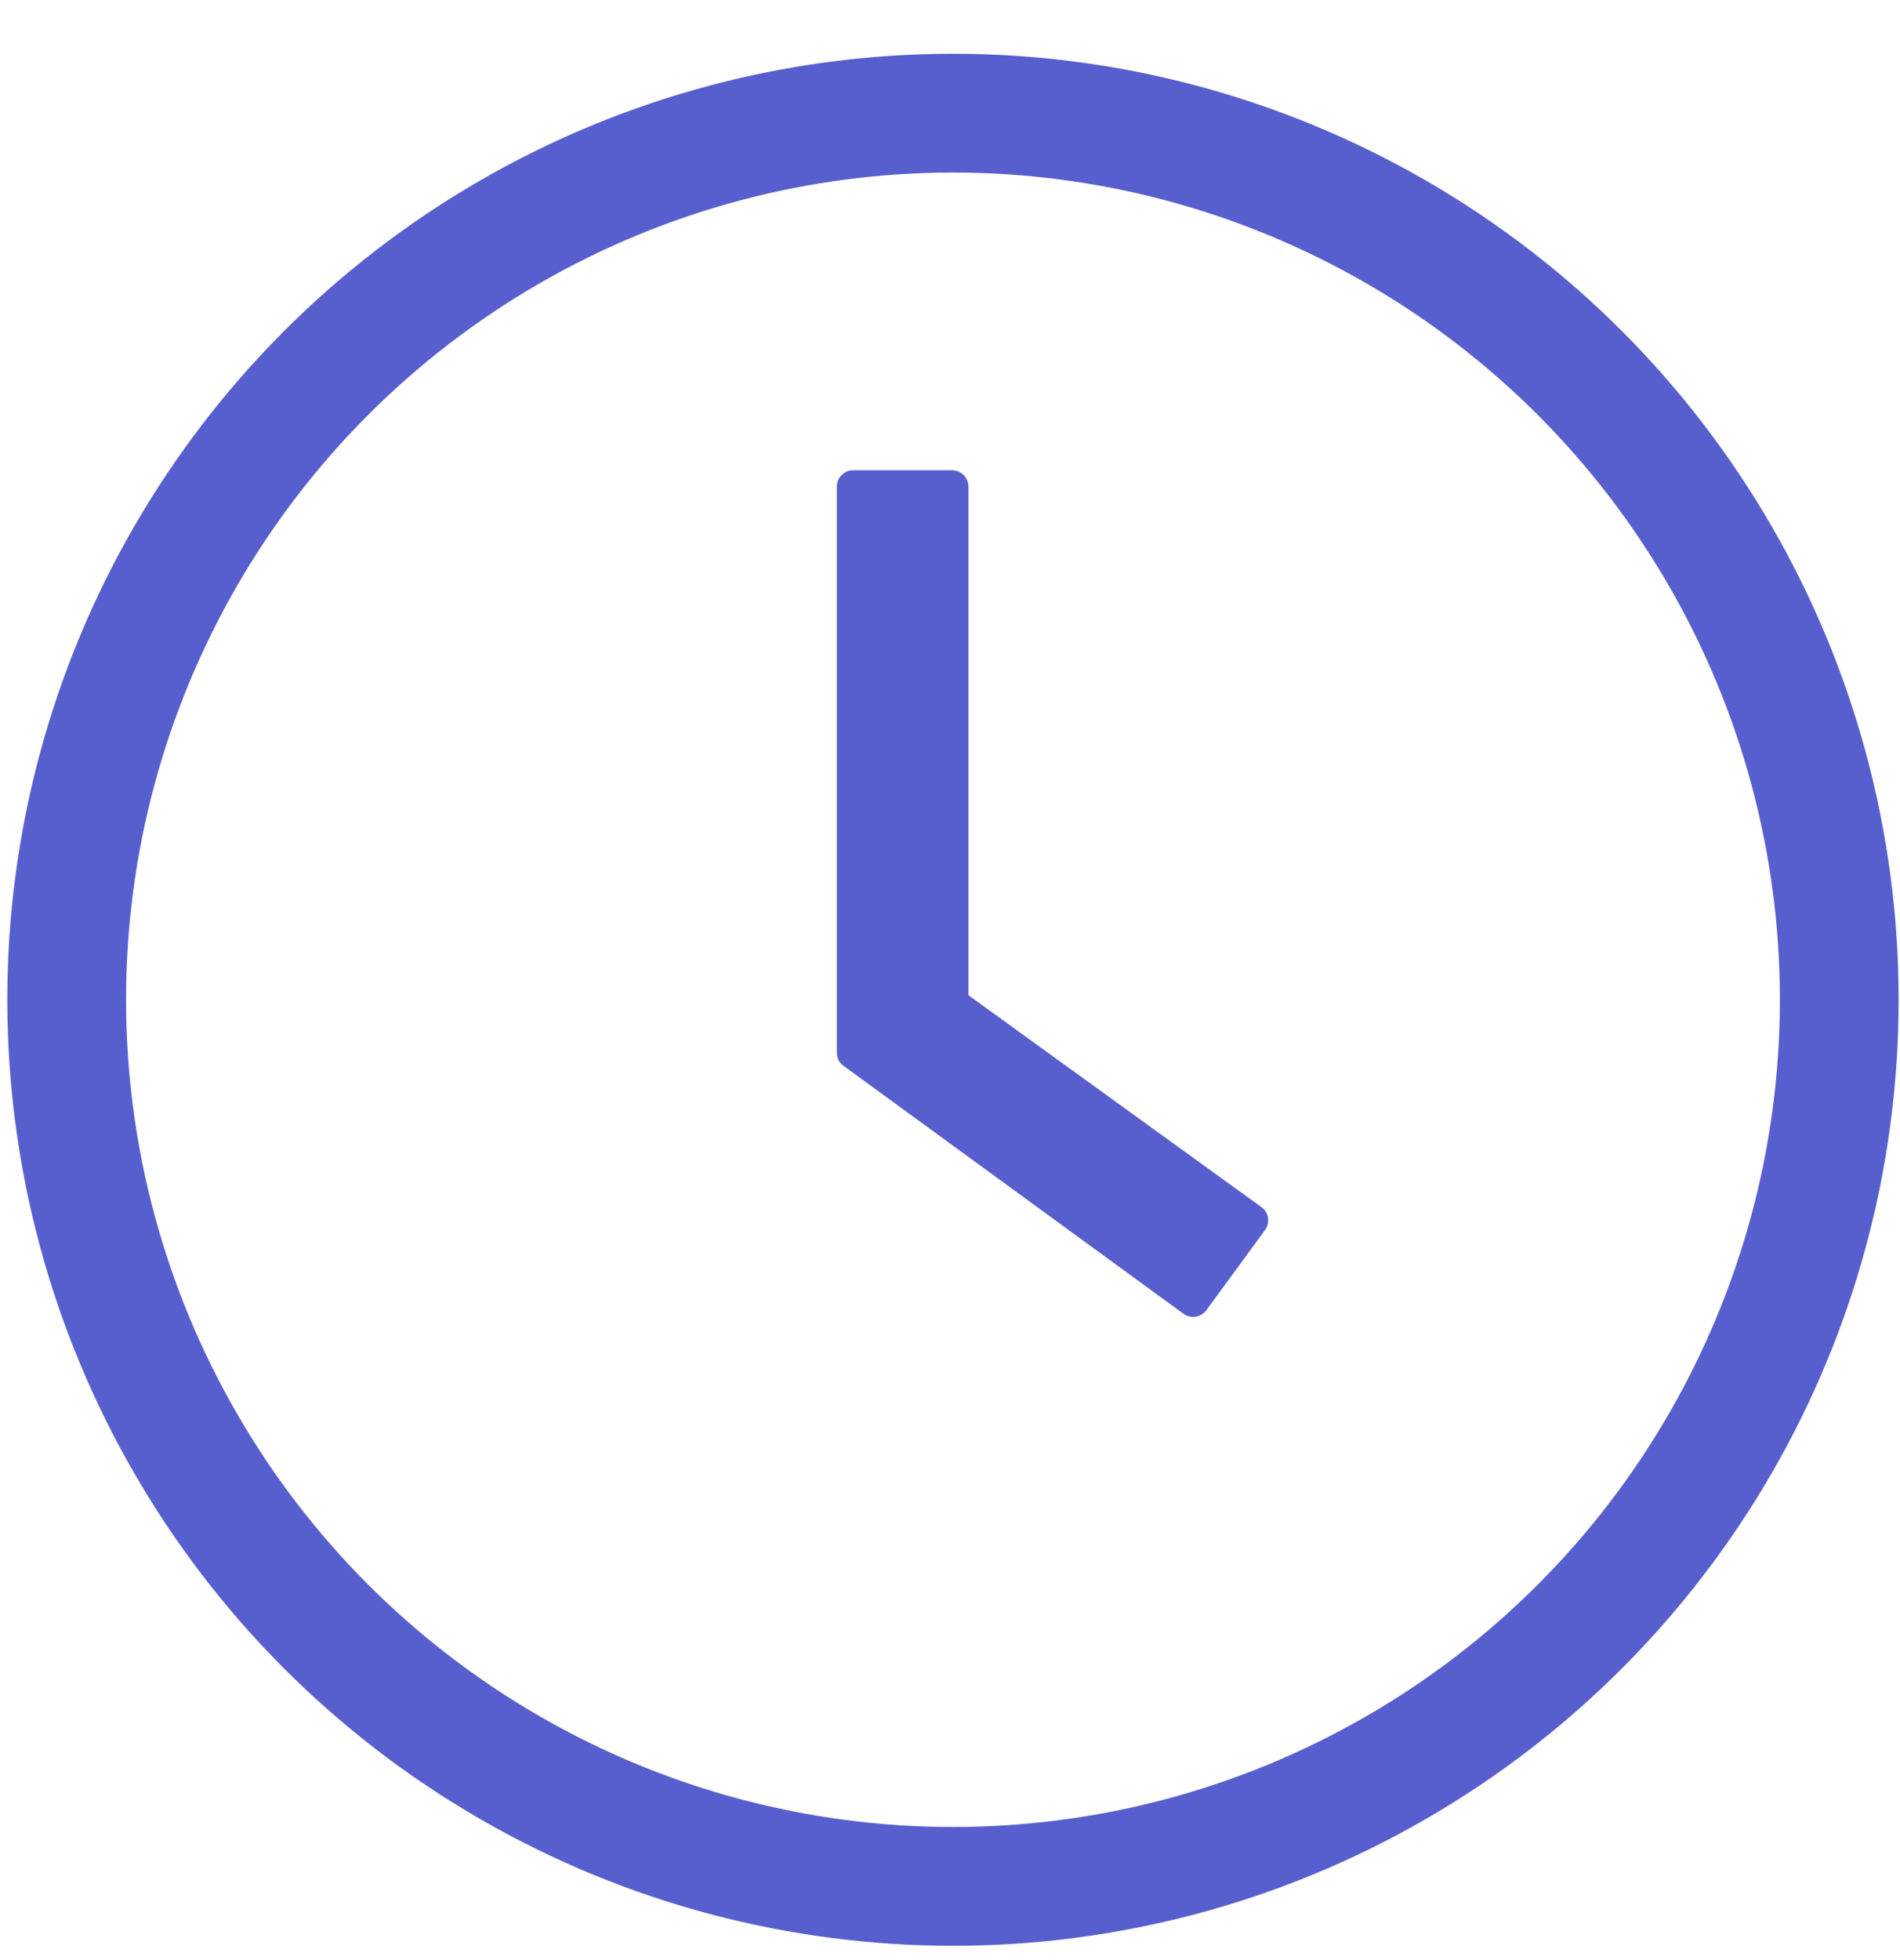 <svg width="32" height="33" viewBox="0 0 32 33" fill="none" xmlns="http://www.w3.org/2000/svg">
<path d="M21.244 20.322L16.311 16.756V8.194C16.311 8.042 16.187 7.917 16.034 7.917H14.37C14.218 7.917 14.094 8.042 14.094 8.194V17.721C14.094 17.811 14.135 17.894 14.208 17.945L19.93 22.117C20.054 22.207 20.227 22.18 20.317 22.059L21.306 20.709C21.396 20.581 21.369 20.409 21.244 20.322Z" fill="#575FCF"/>
<circle cx="16.05" cy="16.832" r="14.927" stroke="#575FCF" stroke-width="2"/>
</svg>
